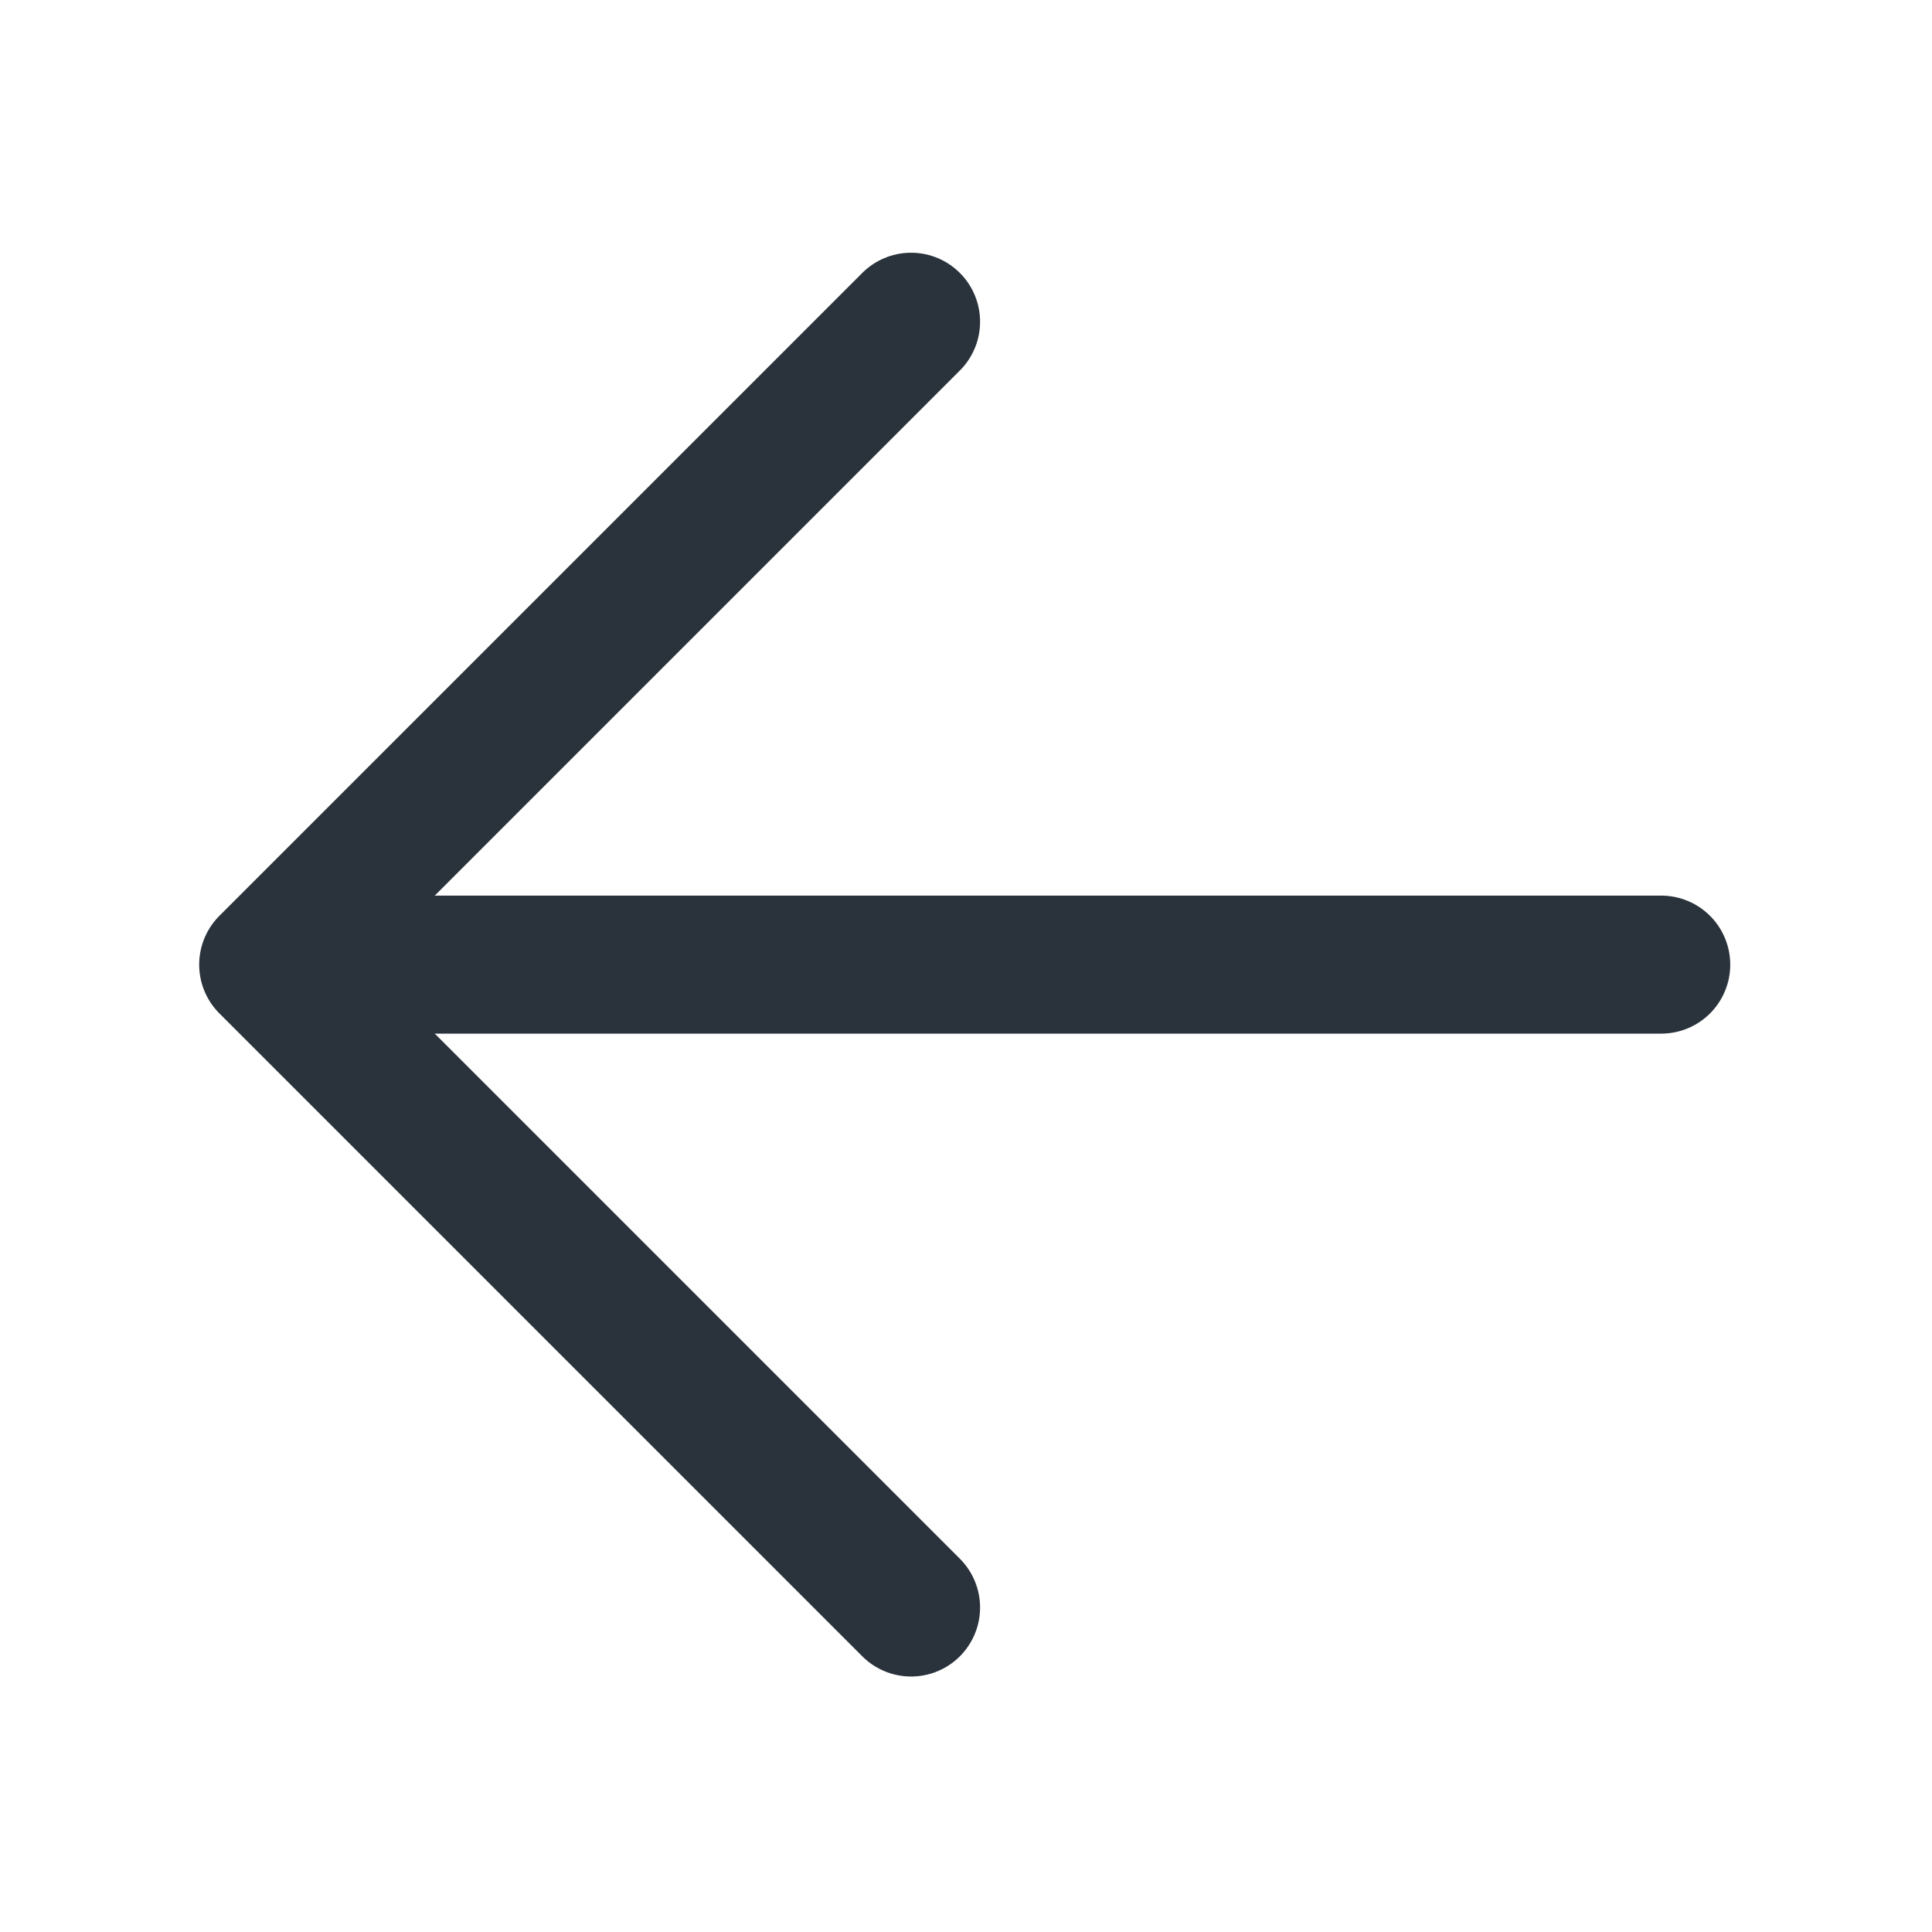 <svg xmlns="http://www.w3.org/2000/svg" width="21" height="21" viewBox="0 0 21 21">
    <defs>
        <clipPath id="e71xf55jha">
            <path data-name="사각형 23168" transform="translate(74 51)" style="stroke:#2a323b;fill:#fff" d="M0 0h21v21H0z"/>
        </clipPath>
        <clipPath id="oy6dpvggsb">
            <path data-name="사각형 23167" style="stroke-width:1.5px;stroke:#2a323b;fill:#fff" d="M0 0h17.5v17.5H0z"/>
        </clipPath>
    </defs>
    <g data-name="마스크 그룹 6366" transform="translate(-74 -51)" style="clip-path:url(#e71xf55jha)">
        <g data-name="마스크 그룹 6365" transform="translate(75.75 52.75)" style="clip-path:url(#oy6dpvggsb)">
            <path data-name="패스 360" d="m10.877 18.332-6.988-6.988 6.988-6.988" transform="translate(-2.724 -2.609)" style="fill:none;stroke-linecap:round;stroke-linejoin:round;stroke-width:1.5px;stroke:#2a323b"/>
            <path data-name="선 76" transform="translate(2.136 8.735)" style="fill:none;stroke-linecap:round;stroke-linejoin:round;stroke-width:1.5px;stroke:#2a323b" d="M0 0h14.171"/>
        </g>
    </g>
</svg>
